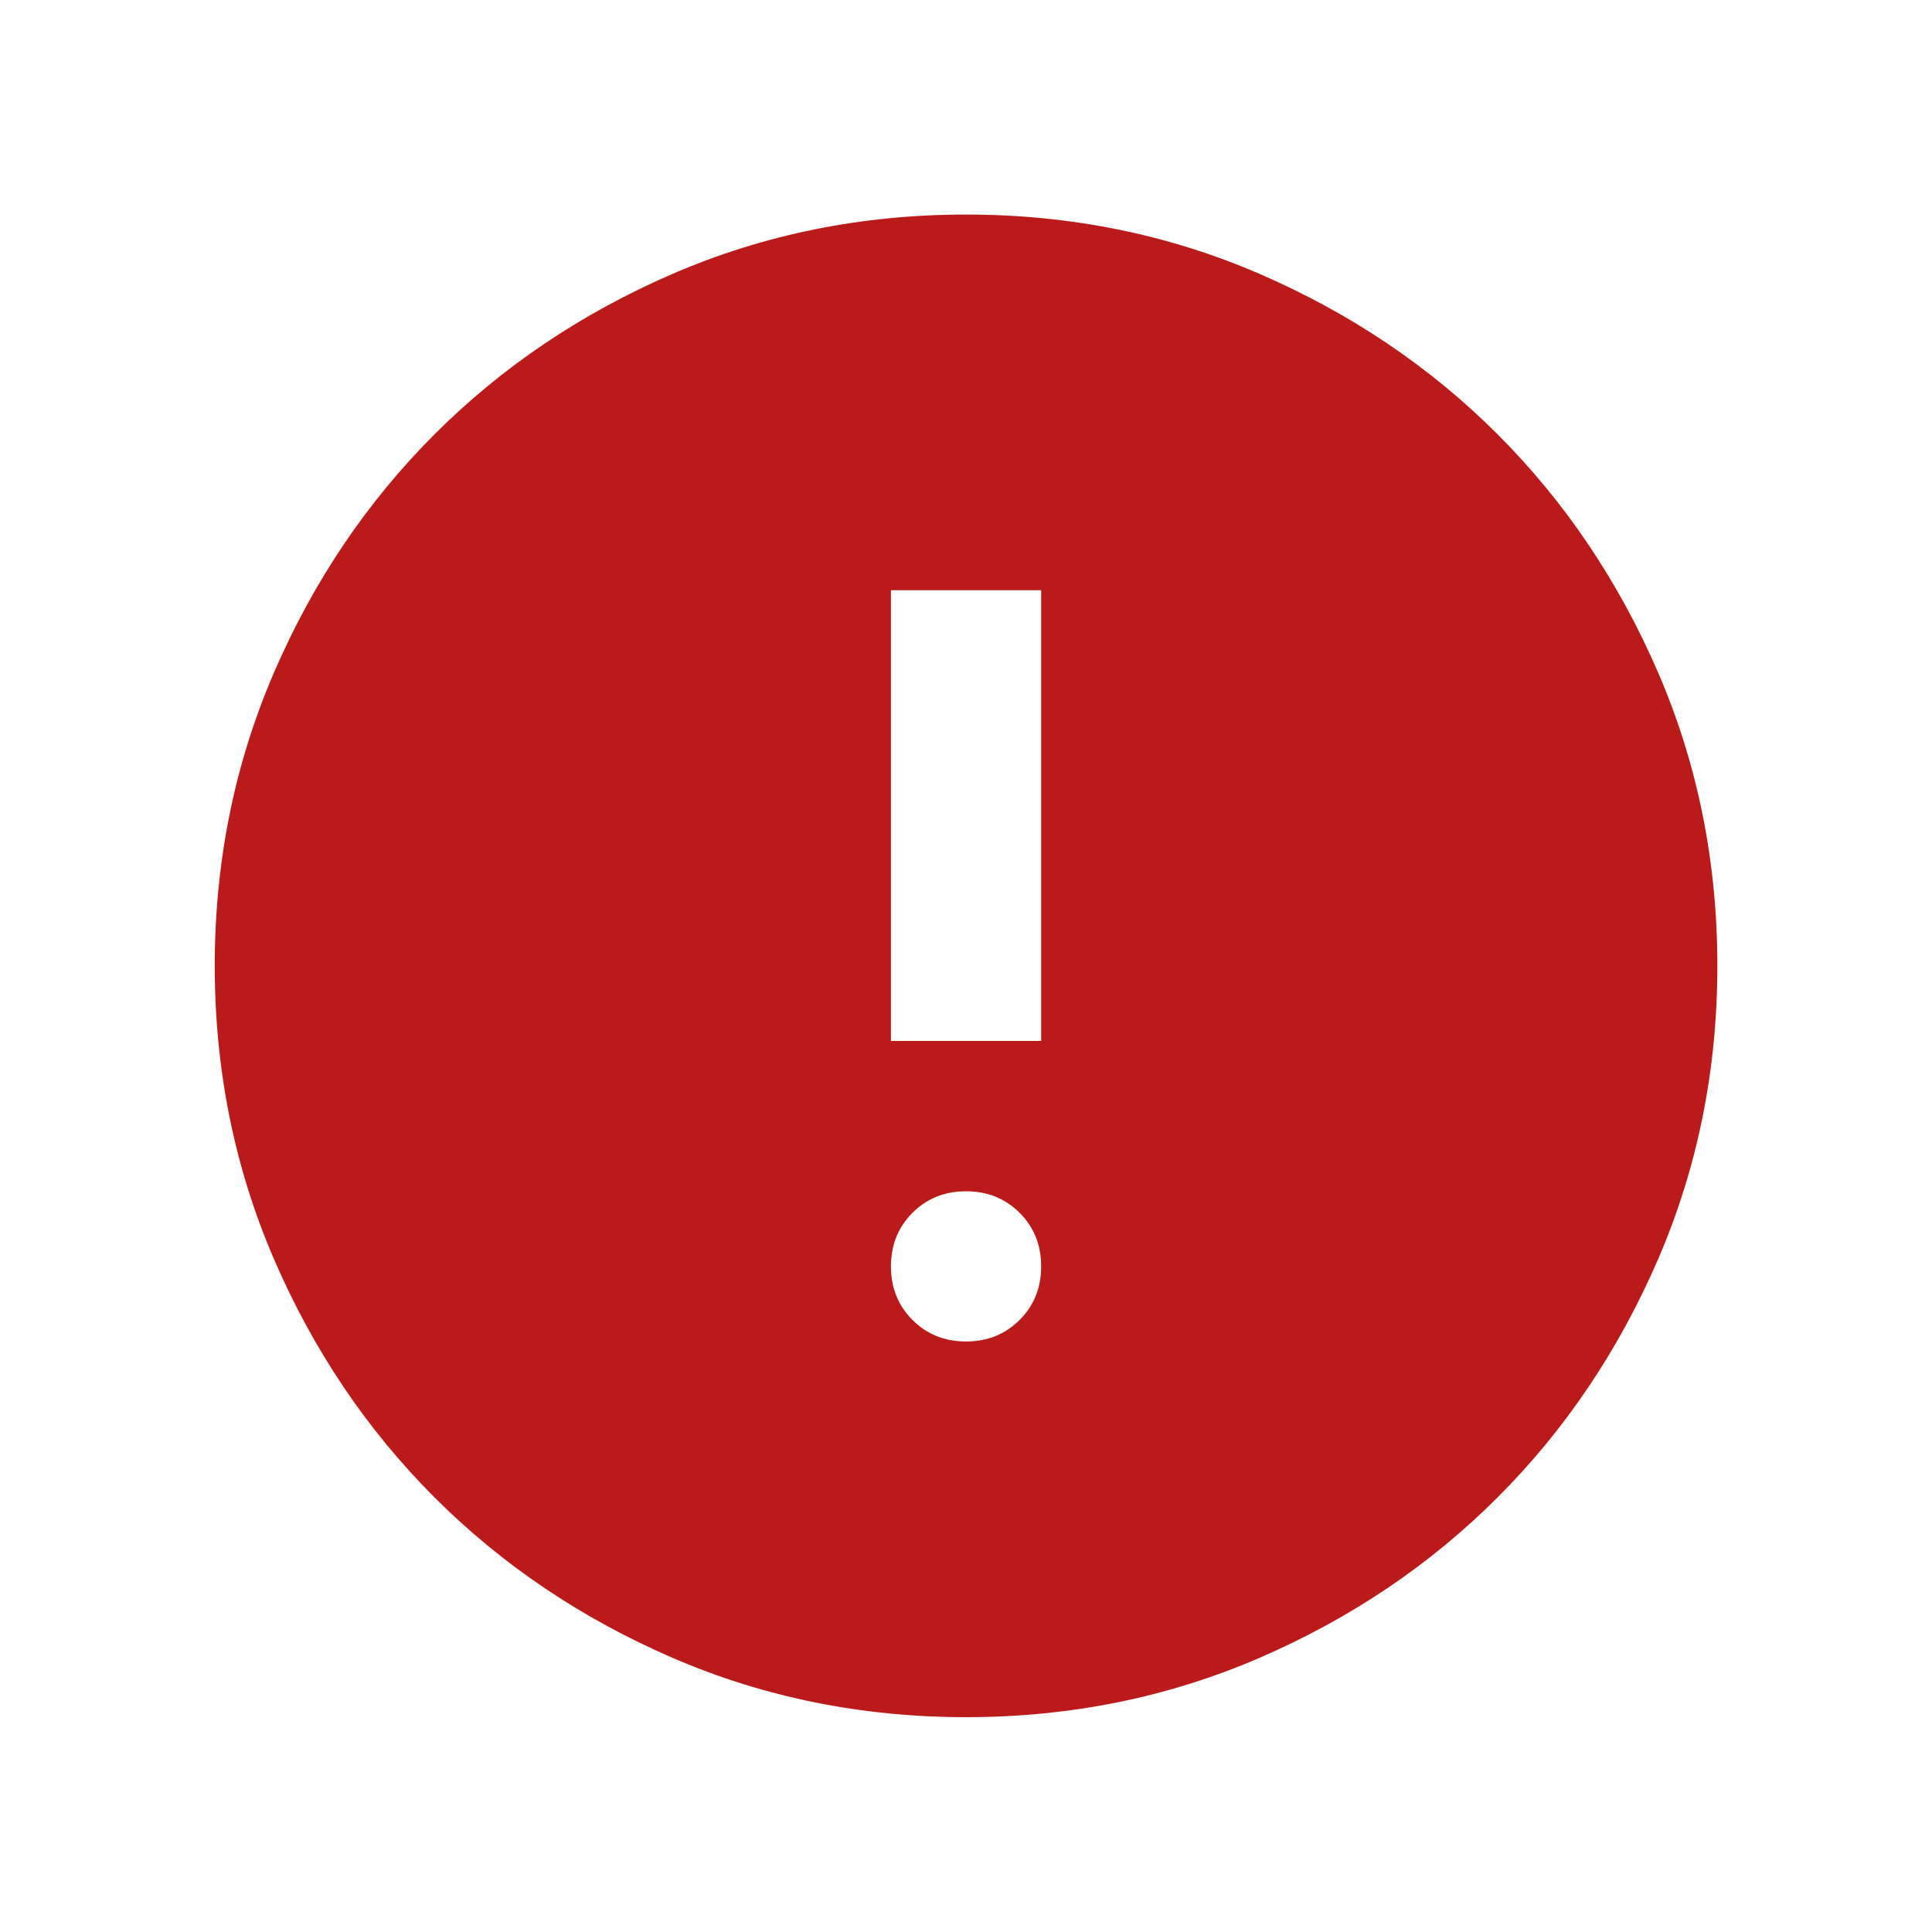  <svg xmlns="http://www.w3.org/2000/svg" width="20" height="20" viewBox="0 0 20 20" fill="none">
        <path d="M10 13.887C10.221 13.887 10.405 13.813 10.555 13.664C10.704 13.515 10.778 13.33 10.778 13.11C10.778 12.889 10.704 12.704 10.555 12.555C10.405 12.406 10.221 12.332 10 12.332C9.78 12.332 9.595 12.406 9.446 12.555C9.297 12.704 9.223 12.889 9.223 13.11C9.223 13.33 9.297 13.515 9.446 13.664C9.595 13.813 9.78 13.887 10 13.887ZM9.223 10.776H10.778V6.11H9.223V10.776ZM10 17.776C8.925 17.776 7.913 17.572 6.967 17.164C6.021 16.755 5.198 16.201 4.498 15.501C3.798 14.801 3.243 13.978 2.835 13.032C2.427 12.085 2.223 11.074 2.223 9.998C2.223 8.923 2.427 7.911 2.835 6.965C3.243 6.019 3.798 5.196 4.498 4.496C5.198 3.796 6.021 3.242 6.967 2.833C7.913 2.425 8.925 2.221 10 2.221C11.076 2.221 12.088 2.425 13.034 2.833C13.98 3.242 14.803 3.796 15.503 4.496C16.203 5.196 16.757 6.019 17.166 6.965C17.574 7.911 17.778 8.923 17.778 9.998C17.778 11.074 17.574 12.085 17.166 13.032C16.757 13.978 16.203 14.801 15.503 15.501C14.803 16.201 13.98 16.755 13.034 17.164C12.088 17.572 11.076 17.776 10 17.776Z" fill="#BA1A1A" />
    </svg>